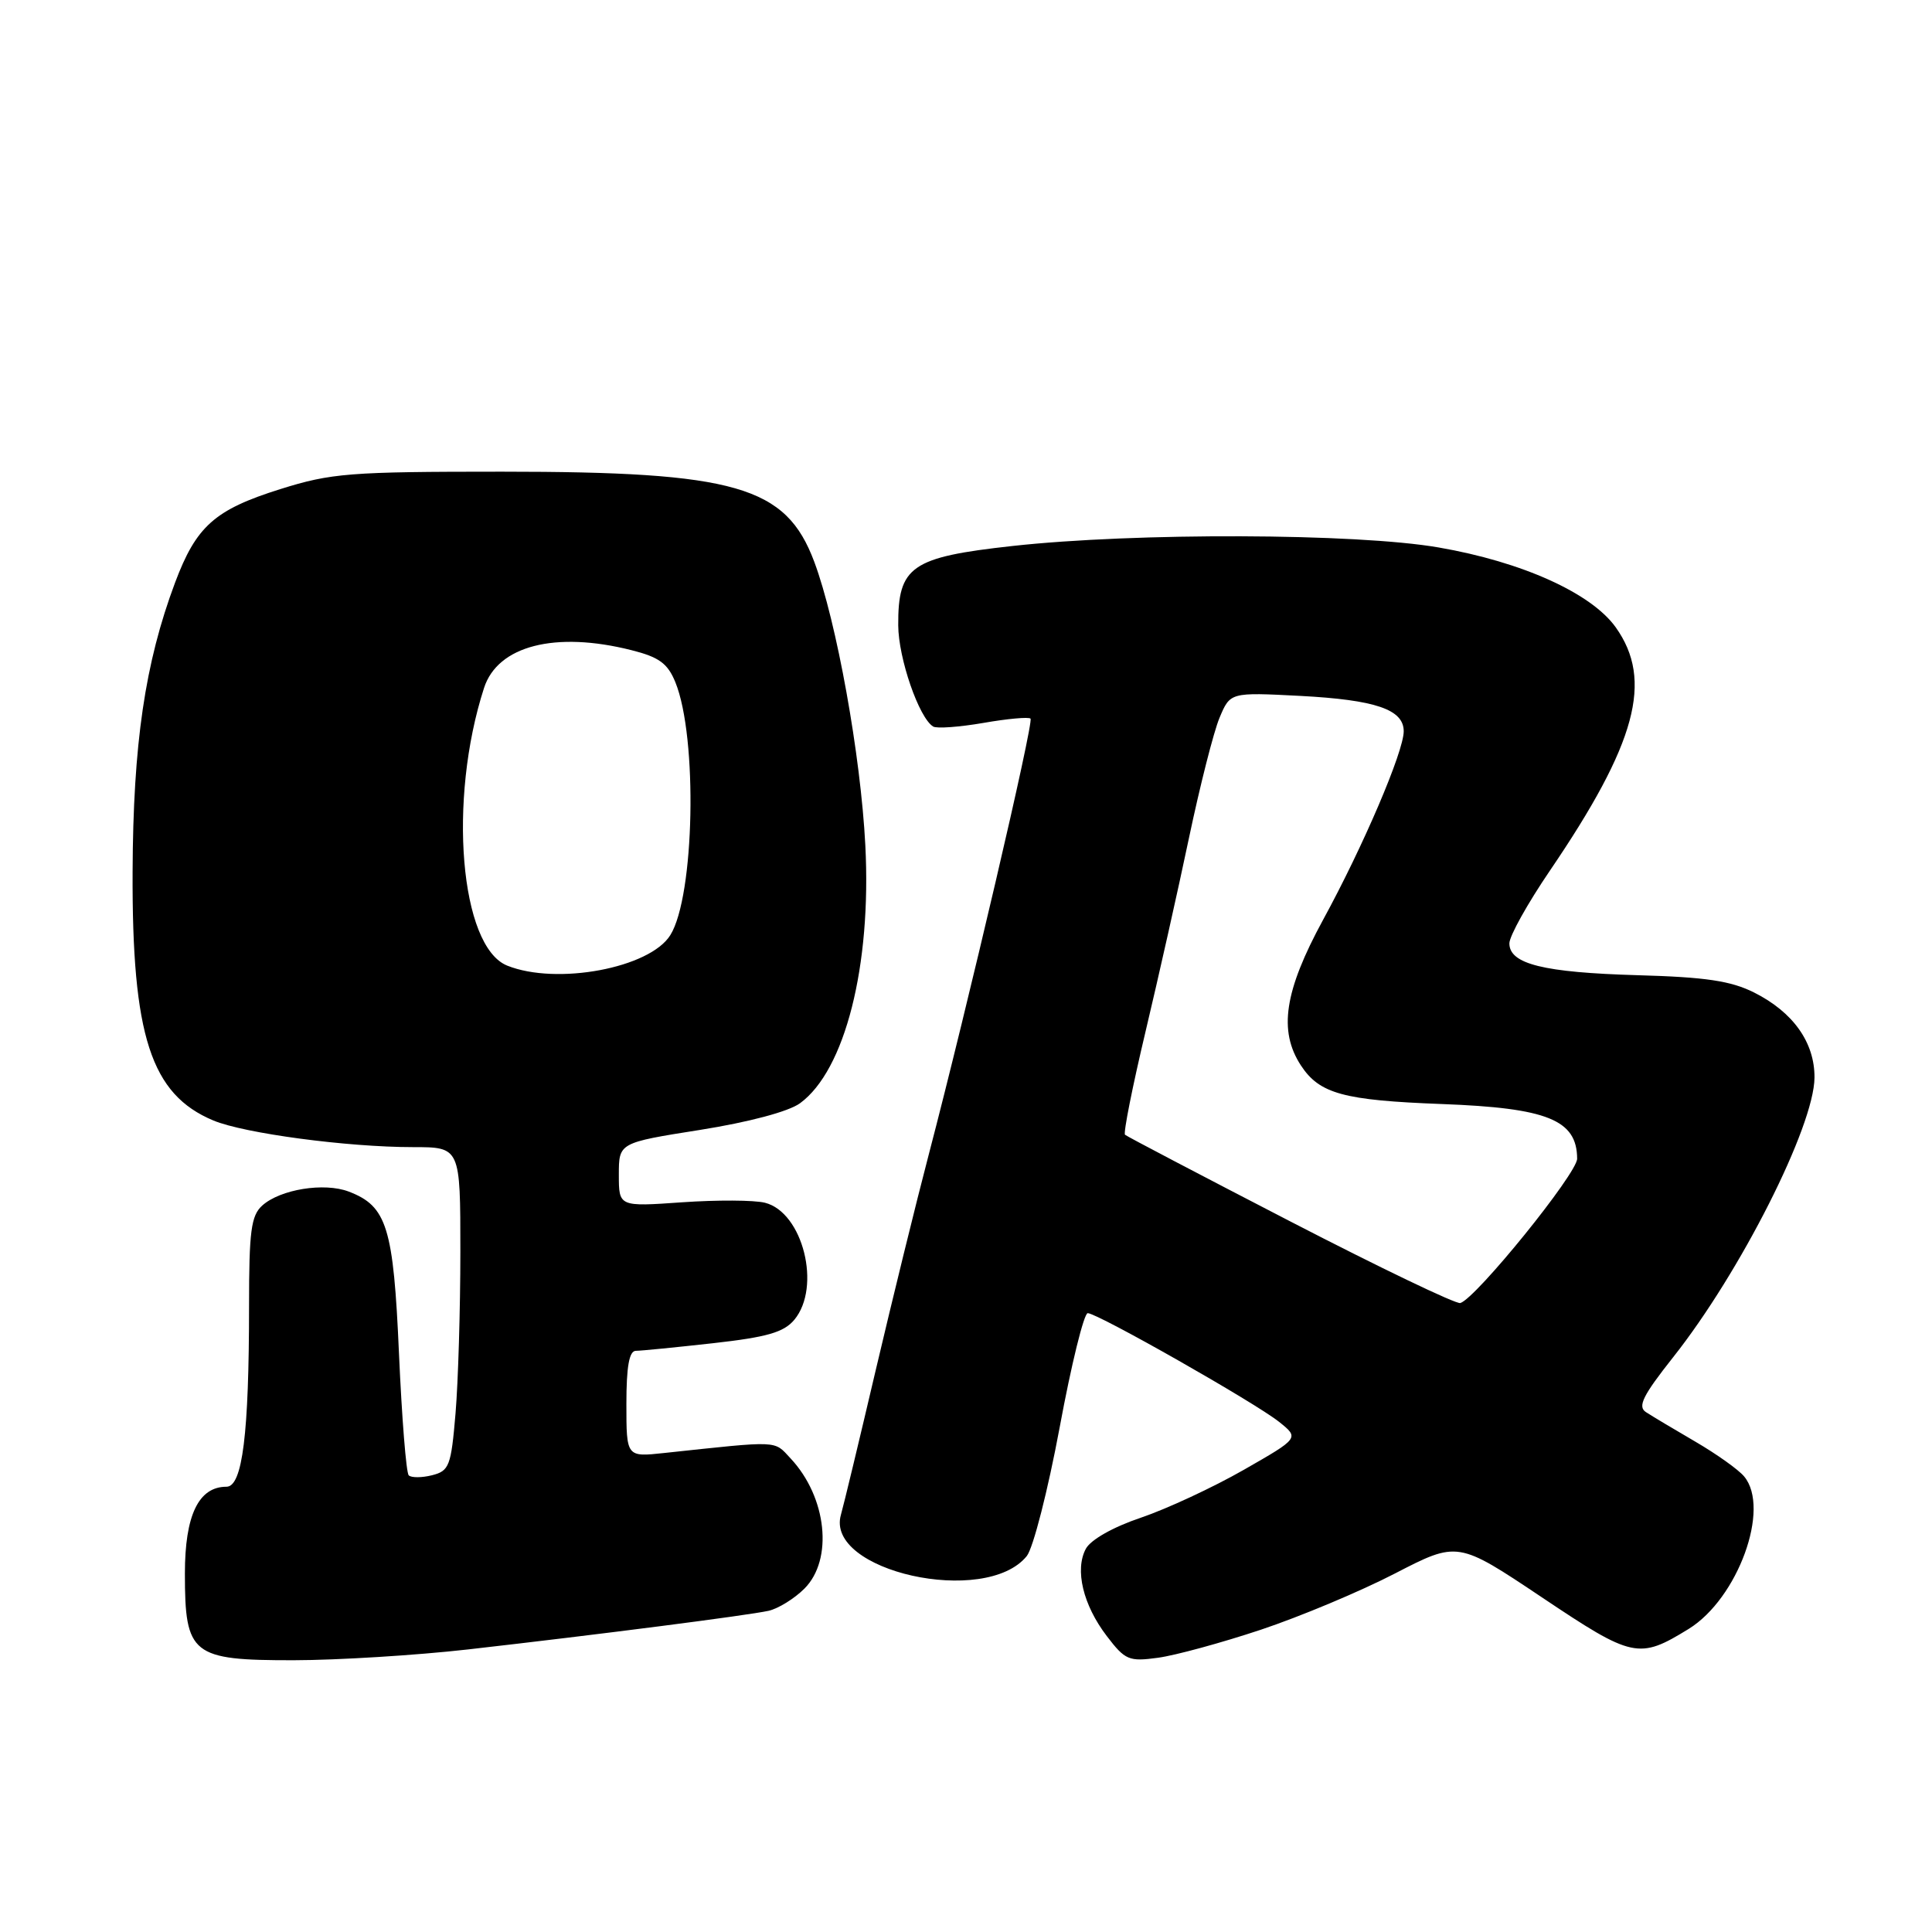<?xml version="1.0" encoding="UTF-8" standalone="no"?>
<!DOCTYPE svg PUBLIC "-//W3C//DTD SVG 1.1//EN" "http://www.w3.org/Graphics/SVG/1.1/DTD/svg11.dtd" >
<svg xmlns="http://www.w3.org/2000/svg" xmlns:xlink="http://www.w3.org/1999/xlink" version="1.1" viewBox="0 0 256 256">
 <g >
 <path fill="currentColor"
d=" M 62.00 218.56 C 79.57 216.56 99.07 214.05 101.84 213.44 C 103.12 213.15 105.26 211.83 106.59 210.50 C 110.44 206.65 109.57 198.38 104.75 193.24 C 102.51 190.84 103.44 190.88 88.00 192.53 C 83.00 193.07 83.00 193.07 83.00 186.03 C 83.00 181.08 83.37 179.00 84.25 178.99 C 84.94 178.99 89.55 178.53 94.50 177.98 C 101.64 177.18 103.86 176.54 105.25 174.88 C 108.87 170.53 106.39 160.64 101.36 159.37 C 99.92 159.01 94.98 158.99 90.38 159.31 C 82.00 159.90 82.00 159.90 82.00 155.66 C 82.00 151.42 82.00 151.42 92.75 149.72 C 99.23 148.69 104.49 147.29 106.00 146.19 C 111.97 141.84 115.49 127.98 114.66 112.00 C 114.05 100.09 110.85 82.34 107.89 74.43 C 104.14 64.41 97.52 62.50 66.50 62.50 C 46.30 62.50 43.90 62.69 37.14 64.81 C 28.44 67.54 26.00 69.72 23.19 77.22 C 19.21 87.86 17.64 98.55 17.57 115.50 C 17.48 137.25 19.99 145.01 28.27 148.47 C 32.37 150.18 46.00 152.00 54.72 152.00 C 61.00 152.00 61.00 152.00 61.00 165.85 C 61.00 173.47 60.71 183.11 60.36 187.28 C 59.77 194.27 59.53 194.90 57.24 195.48 C 55.88 195.82 54.49 195.82 54.16 195.49 C 53.82 195.16 53.25 187.92 52.87 179.42 C 52.14 162.60 51.27 159.82 46.21 157.89 C 42.95 156.65 37.14 157.59 34.75 159.74 C 33.27 161.07 33.00 163.13 33.00 173.01 C 33.00 190.01 32.13 197.00 30.01 197.00 C 26.31 197.00 24.50 200.78 24.50 208.50 C 24.50 219.28 25.41 220.00 38.90 219.99 C 44.73 219.98 55.12 219.34 62.00 218.56 Z  M 167.06 215.95 C 172.25 214.22 180.25 210.87 184.83 208.50 C 193.16 204.20 193.16 204.20 204.30 211.65 C 216.36 219.73 217.16 219.90 223.76 215.84 C 230.28 211.81 234.63 199.87 231.11 195.64 C 230.37 194.74 227.46 192.67 224.63 191.02 C 221.81 189.38 218.87 187.62 218.09 187.11 C 216.96 186.37 217.69 184.91 221.70 179.84 C 230.61 168.59 240.38 149.26 240.43 142.79 C 240.46 138.14 237.61 134.12 232.44 131.52 C 229.36 129.97 226.00 129.47 217.00 129.22 C 204.52 128.86 200.00 127.74 200.00 125.00 C 200.00 124.04 202.41 119.71 205.36 115.38 C 216.84 98.50 219.10 90.15 214.09 83.12 C 210.85 78.59 201.69 74.45 190.62 72.54 C 179.71 70.65 150.44 70.55 134.12 72.35 C 120.73 73.83 118.98 75.04 119.02 82.86 C 119.04 87.23 121.77 95.13 123.65 96.27 C 124.12 96.56 127.11 96.34 130.31 95.79 C 133.50 95.23 136.31 94.98 136.55 95.22 C 137.01 95.68 128.23 133.24 123.06 153.00 C 121.40 159.32 118.25 172.15 116.05 181.50 C 113.86 190.85 111.78 199.49 111.43 200.70 C 109.26 208.19 130.58 212.94 136.05 206.19 C 136.90 205.14 138.86 197.46 140.41 189.14 C 141.95 180.81 143.63 174.00 144.13 174.00 C 145.42 174.00 166.27 185.84 169.48 188.40 C 172.17 190.55 172.17 190.55 164.79 194.77 C 160.73 197.09 154.60 199.94 151.18 201.10 C 147.49 202.34 144.53 204.02 143.88 205.22 C 142.39 208.00 143.51 212.67 146.65 216.78 C 149.09 219.98 149.58 220.19 153.45 219.66 C 155.74 219.35 161.86 217.68 167.06 215.95 Z  M 67.21 127.95 C 60.96 125.44 59.33 106.00 64.14 91.15 C 65.95 85.56 73.57 83.60 83.67 86.15 C 87.33 87.07 88.47 87.90 89.49 90.40 C 92.46 97.70 92.04 118.76 88.82 123.91 C 86.10 128.28 73.76 130.58 67.21 127.95 Z  M 171.00 161.86 C 159.18 155.75 149.31 150.58 149.07 150.36 C 148.83 150.14 150.05 144.01 151.78 136.73 C 153.51 129.46 156.11 117.88 157.55 111.01 C 159.00 104.13 160.81 96.99 161.59 95.12 C 163.01 91.73 163.01 91.73 172.29 92.21 C 182.28 92.74 186.00 94.01 186.00 96.90 C 186.00 99.58 180.64 112.13 175.31 121.89 C 170.18 131.32 169.38 136.59 172.38 141.18 C 174.84 144.93 178.02 145.80 191.05 146.29 C 205.04 146.81 208.95 148.39 208.98 153.53 C 209.00 155.47 195.60 172.02 193.50 172.66 C 192.95 172.83 182.82 167.97 171.00 161.86 Z "/>
</g>
</svg>